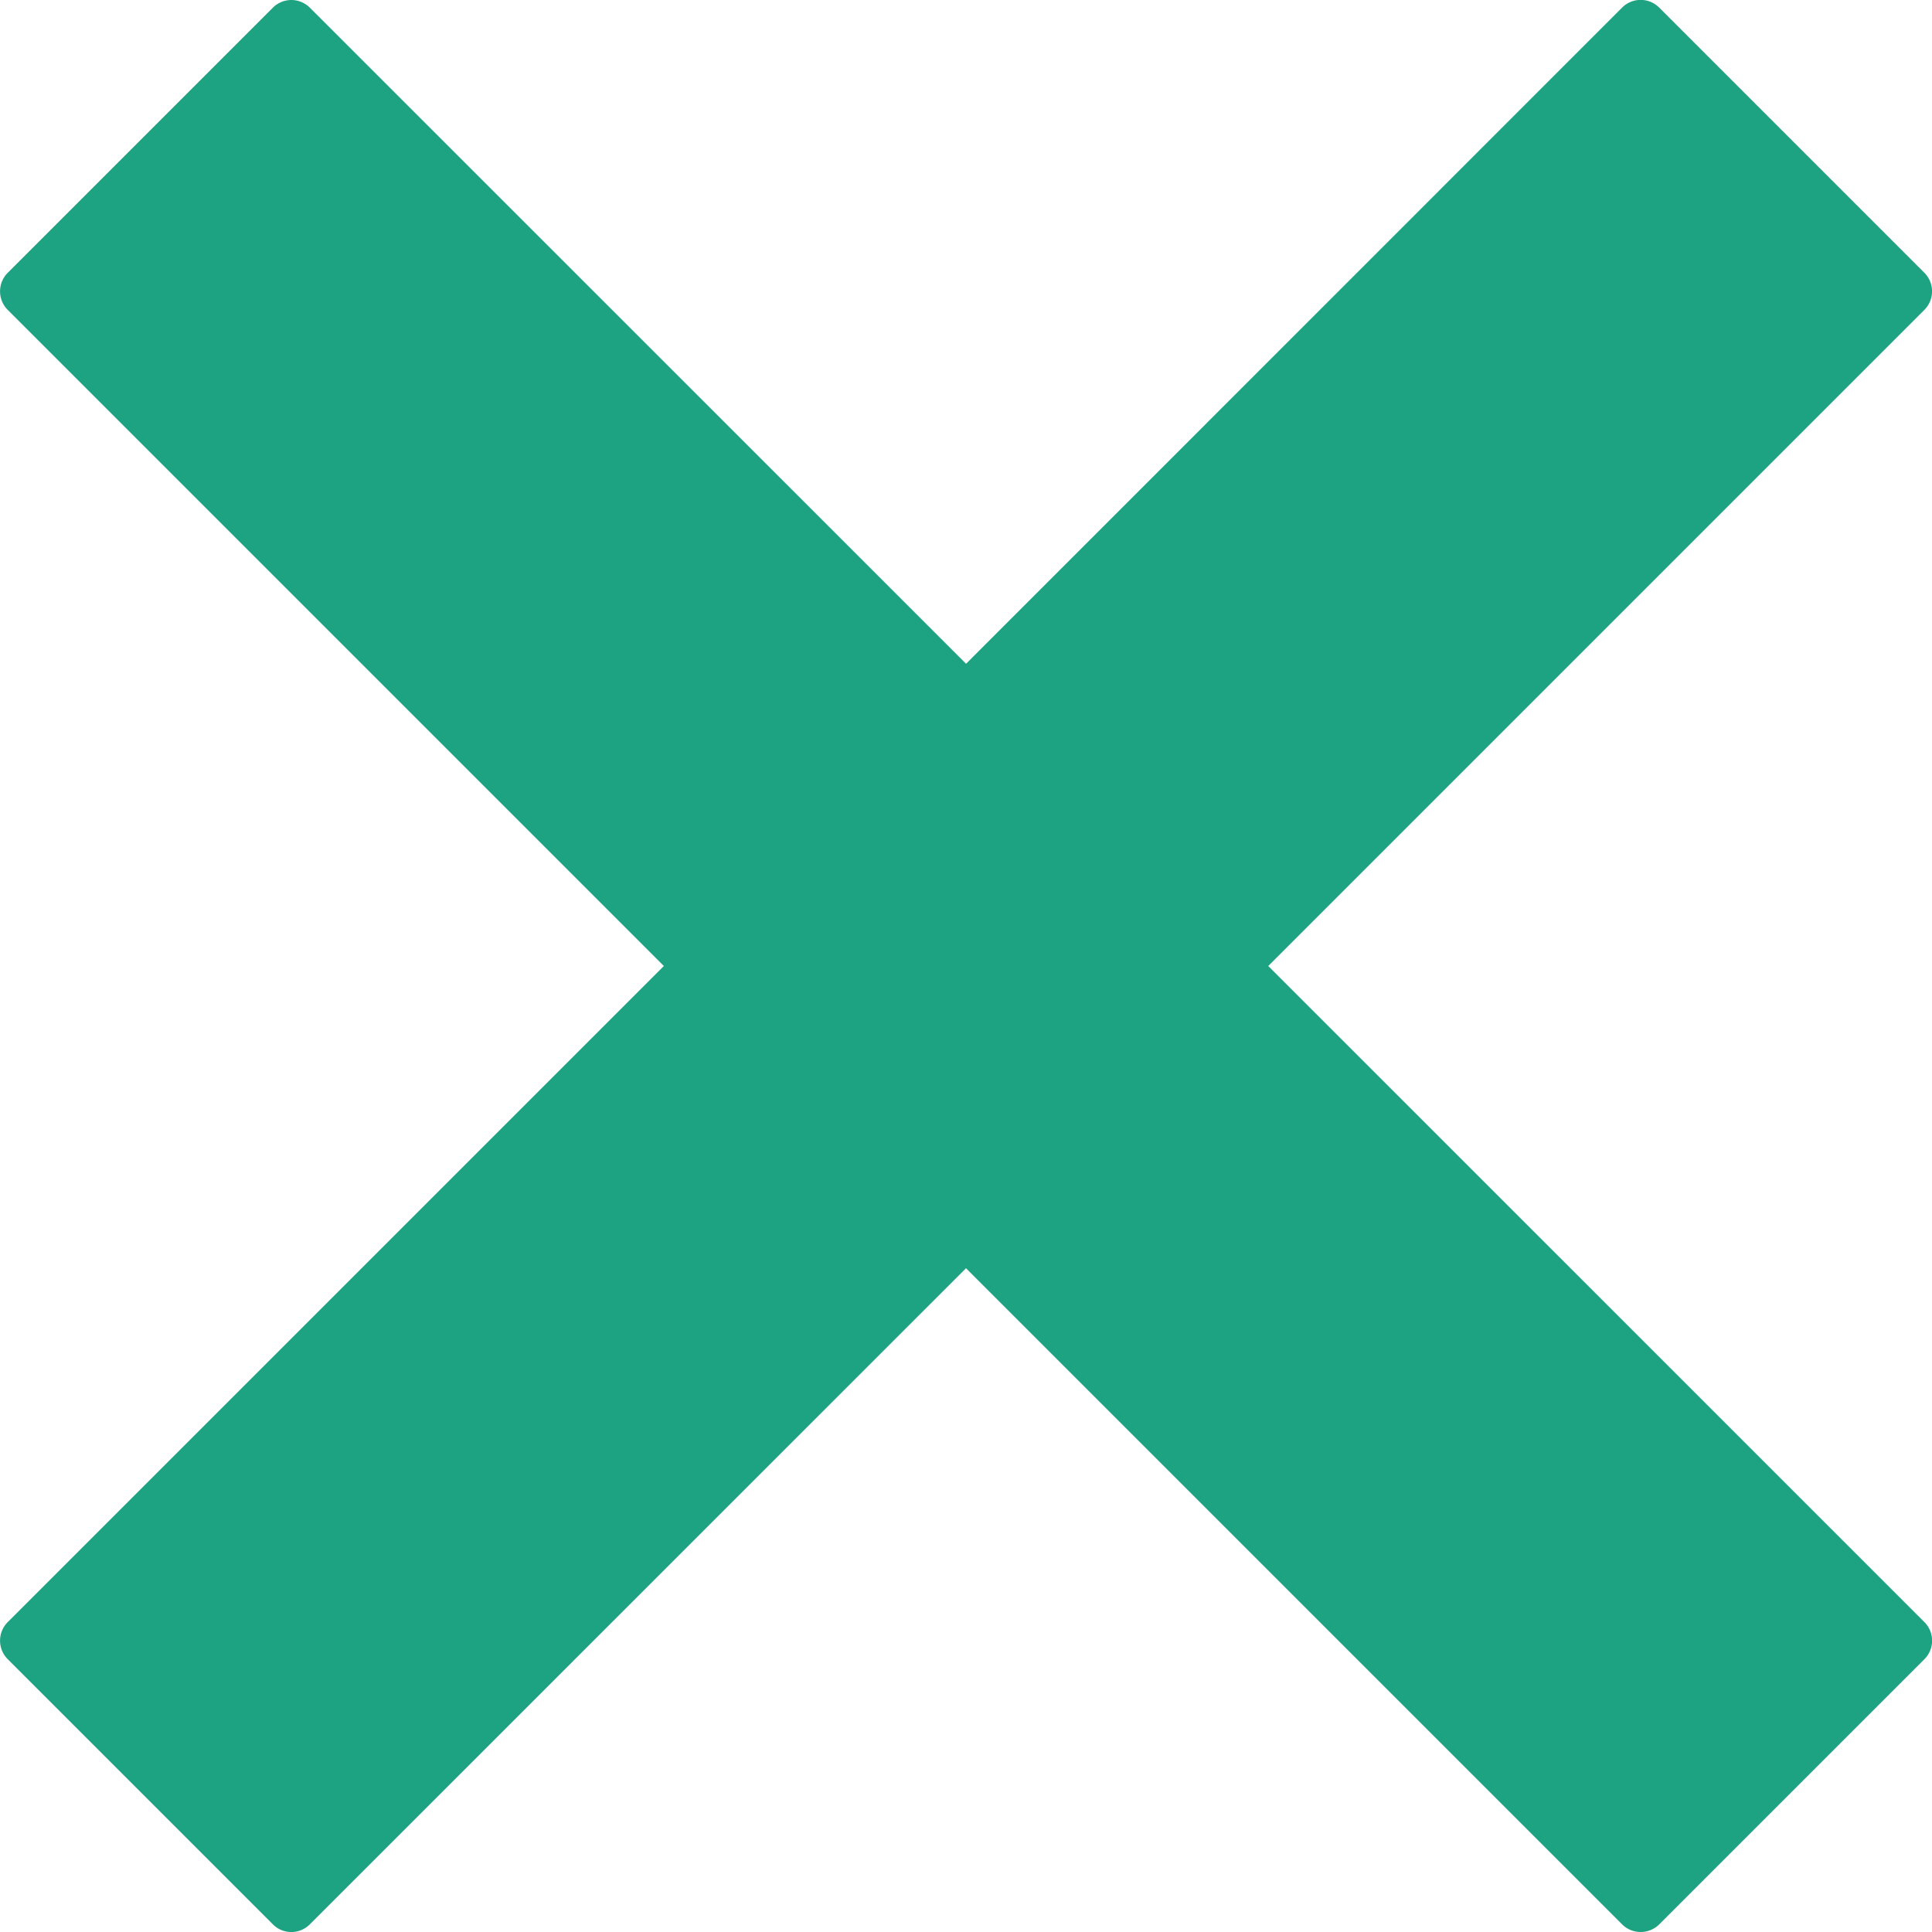 <svg width="99.999" height="99.999" viewBox="0 0 26.458 26.458" xmlns="http://www.w3.org/2000/svg"><path d="M3.99 0a.359.359 0 00-.254.106l-3.63 3.63a.359.359 0 000 .508l8.985 8.985-8.985 8.985a.359.359 0 000 .508l3.63 3.63c.14.142.367.142.508 0l8.985-8.984 8.985 8.985c.14.14.368.14.509 0l3.63-3.63a.359.359 0 000-.51l-8.985-8.984 8.985-8.985a.359.359 0 000-.509l-3.63-3.63a.359.359 0 00-.51 0L13.23 9.09 4.244.106A.359.359 0 003.99 0z" fill="#1ea382"/></svg>